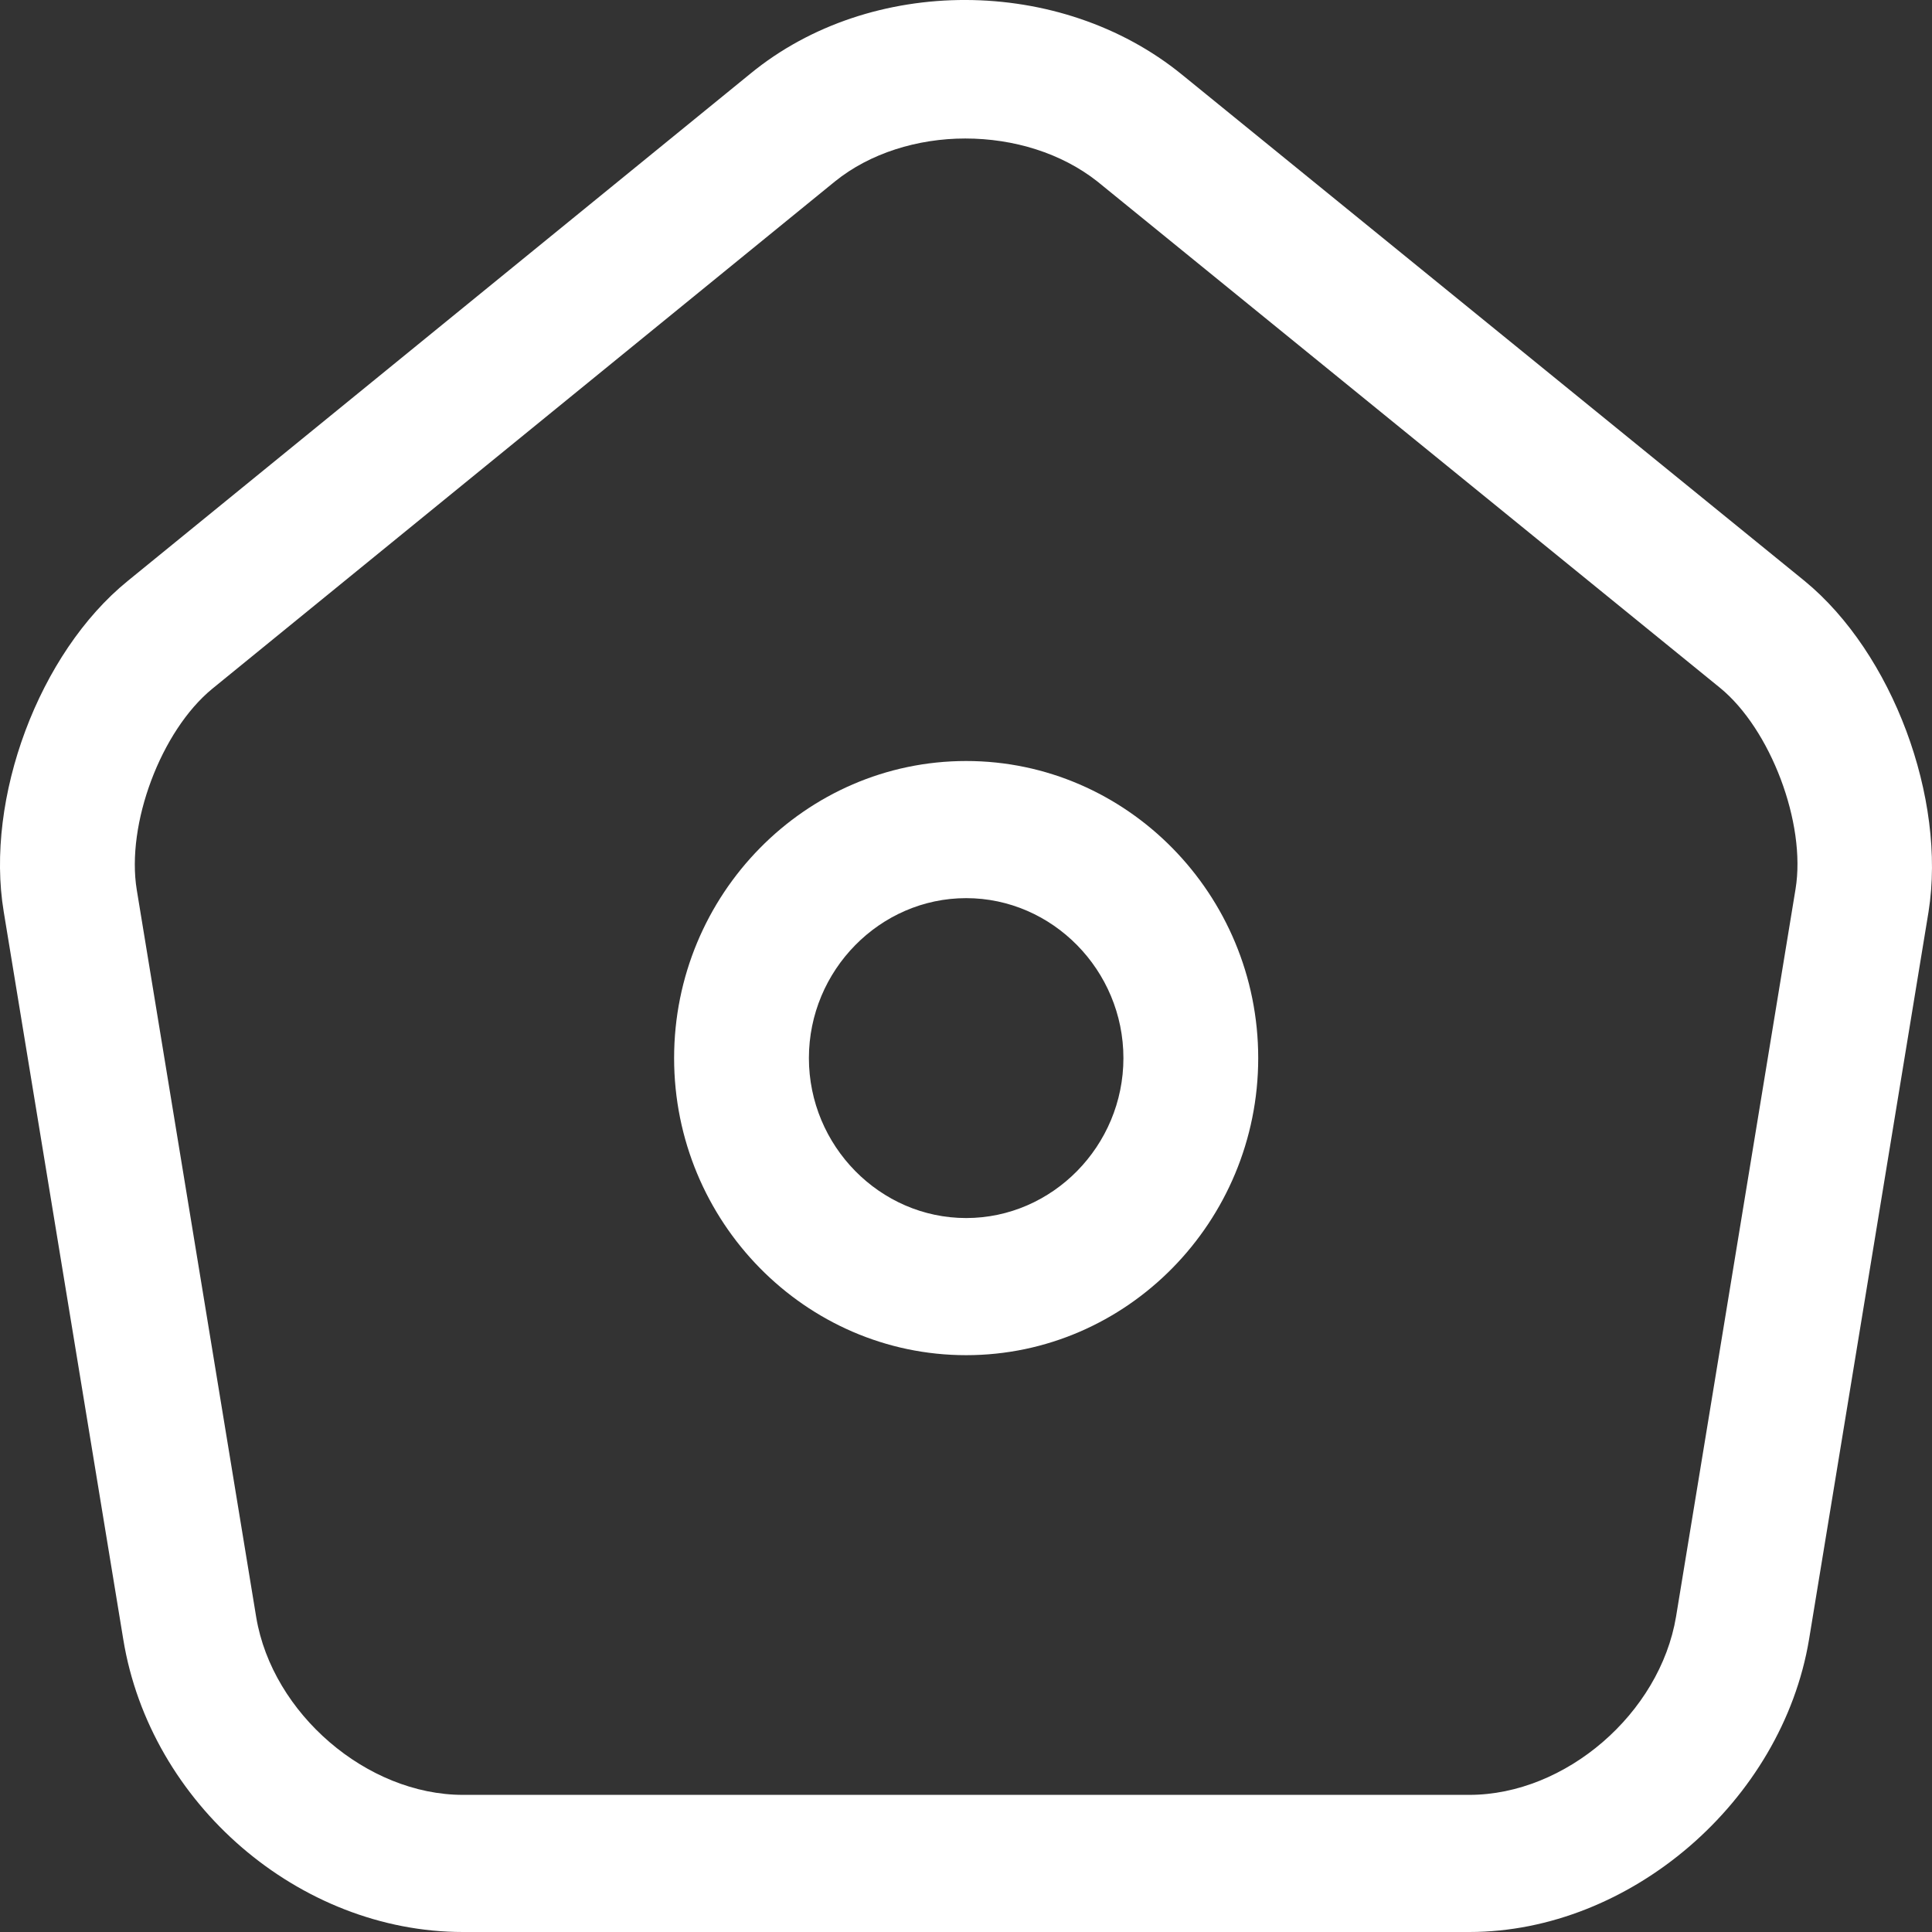 <svg width="48" height="48" viewBox="0 0 48 48" fill="none" xmlns="http://www.w3.org/2000/svg">
<rect x="0" y="0" width="48" height="48" fill="#333333" stroke="none"/>
<path d="M36.506 48H11.502C7.438 48 3.732 44.82 3.063 40.732L0.093 22.654C-0.376 19.838 0.964 16.227 3.174 14.433L18.646 1.828C21.637 -0.625 26.348 -0.602 29.362 1.851L44.834 14.433C47.021 16.227 48.361 19.838 47.914 22.654L44.945 40.732C44.275 44.752 40.502 48 36.506 48ZM23.982 3.441C22.798 3.441 21.615 3.804 20.744 4.508L5.273 17.113C4 18.158 3.13 20.474 3.398 22.109L6.367 40.187C6.769 42.572 9.113 44.593 11.502 44.593H36.506C38.895 44.593 41.239 42.572 41.641 40.165L44.61 22.087C44.878 20.451 43.985 18.112 42.735 17.09L27.263 4.508C26.37 3.804 25.187 3.441 23.982 3.441Z" fill="white"/>
<path d="M24.004 33.669C20.008 33.669 16.748 30.353 16.748 26.288C16.748 22.223 20.008 18.907 24.004 18.907C28 18.907 31.26 22.223 31.26 26.288C31.26 30.353 28 33.669 24.004 33.669ZM24.004 22.314C21.861 22.314 20.097 24.108 20.097 26.288C20.097 28.468 21.861 30.262 24.004 30.262C26.148 30.262 27.911 28.468 27.911 26.288C27.911 24.108 26.148 22.314 24.004 22.314Z" fill="white"/>
</svg>
